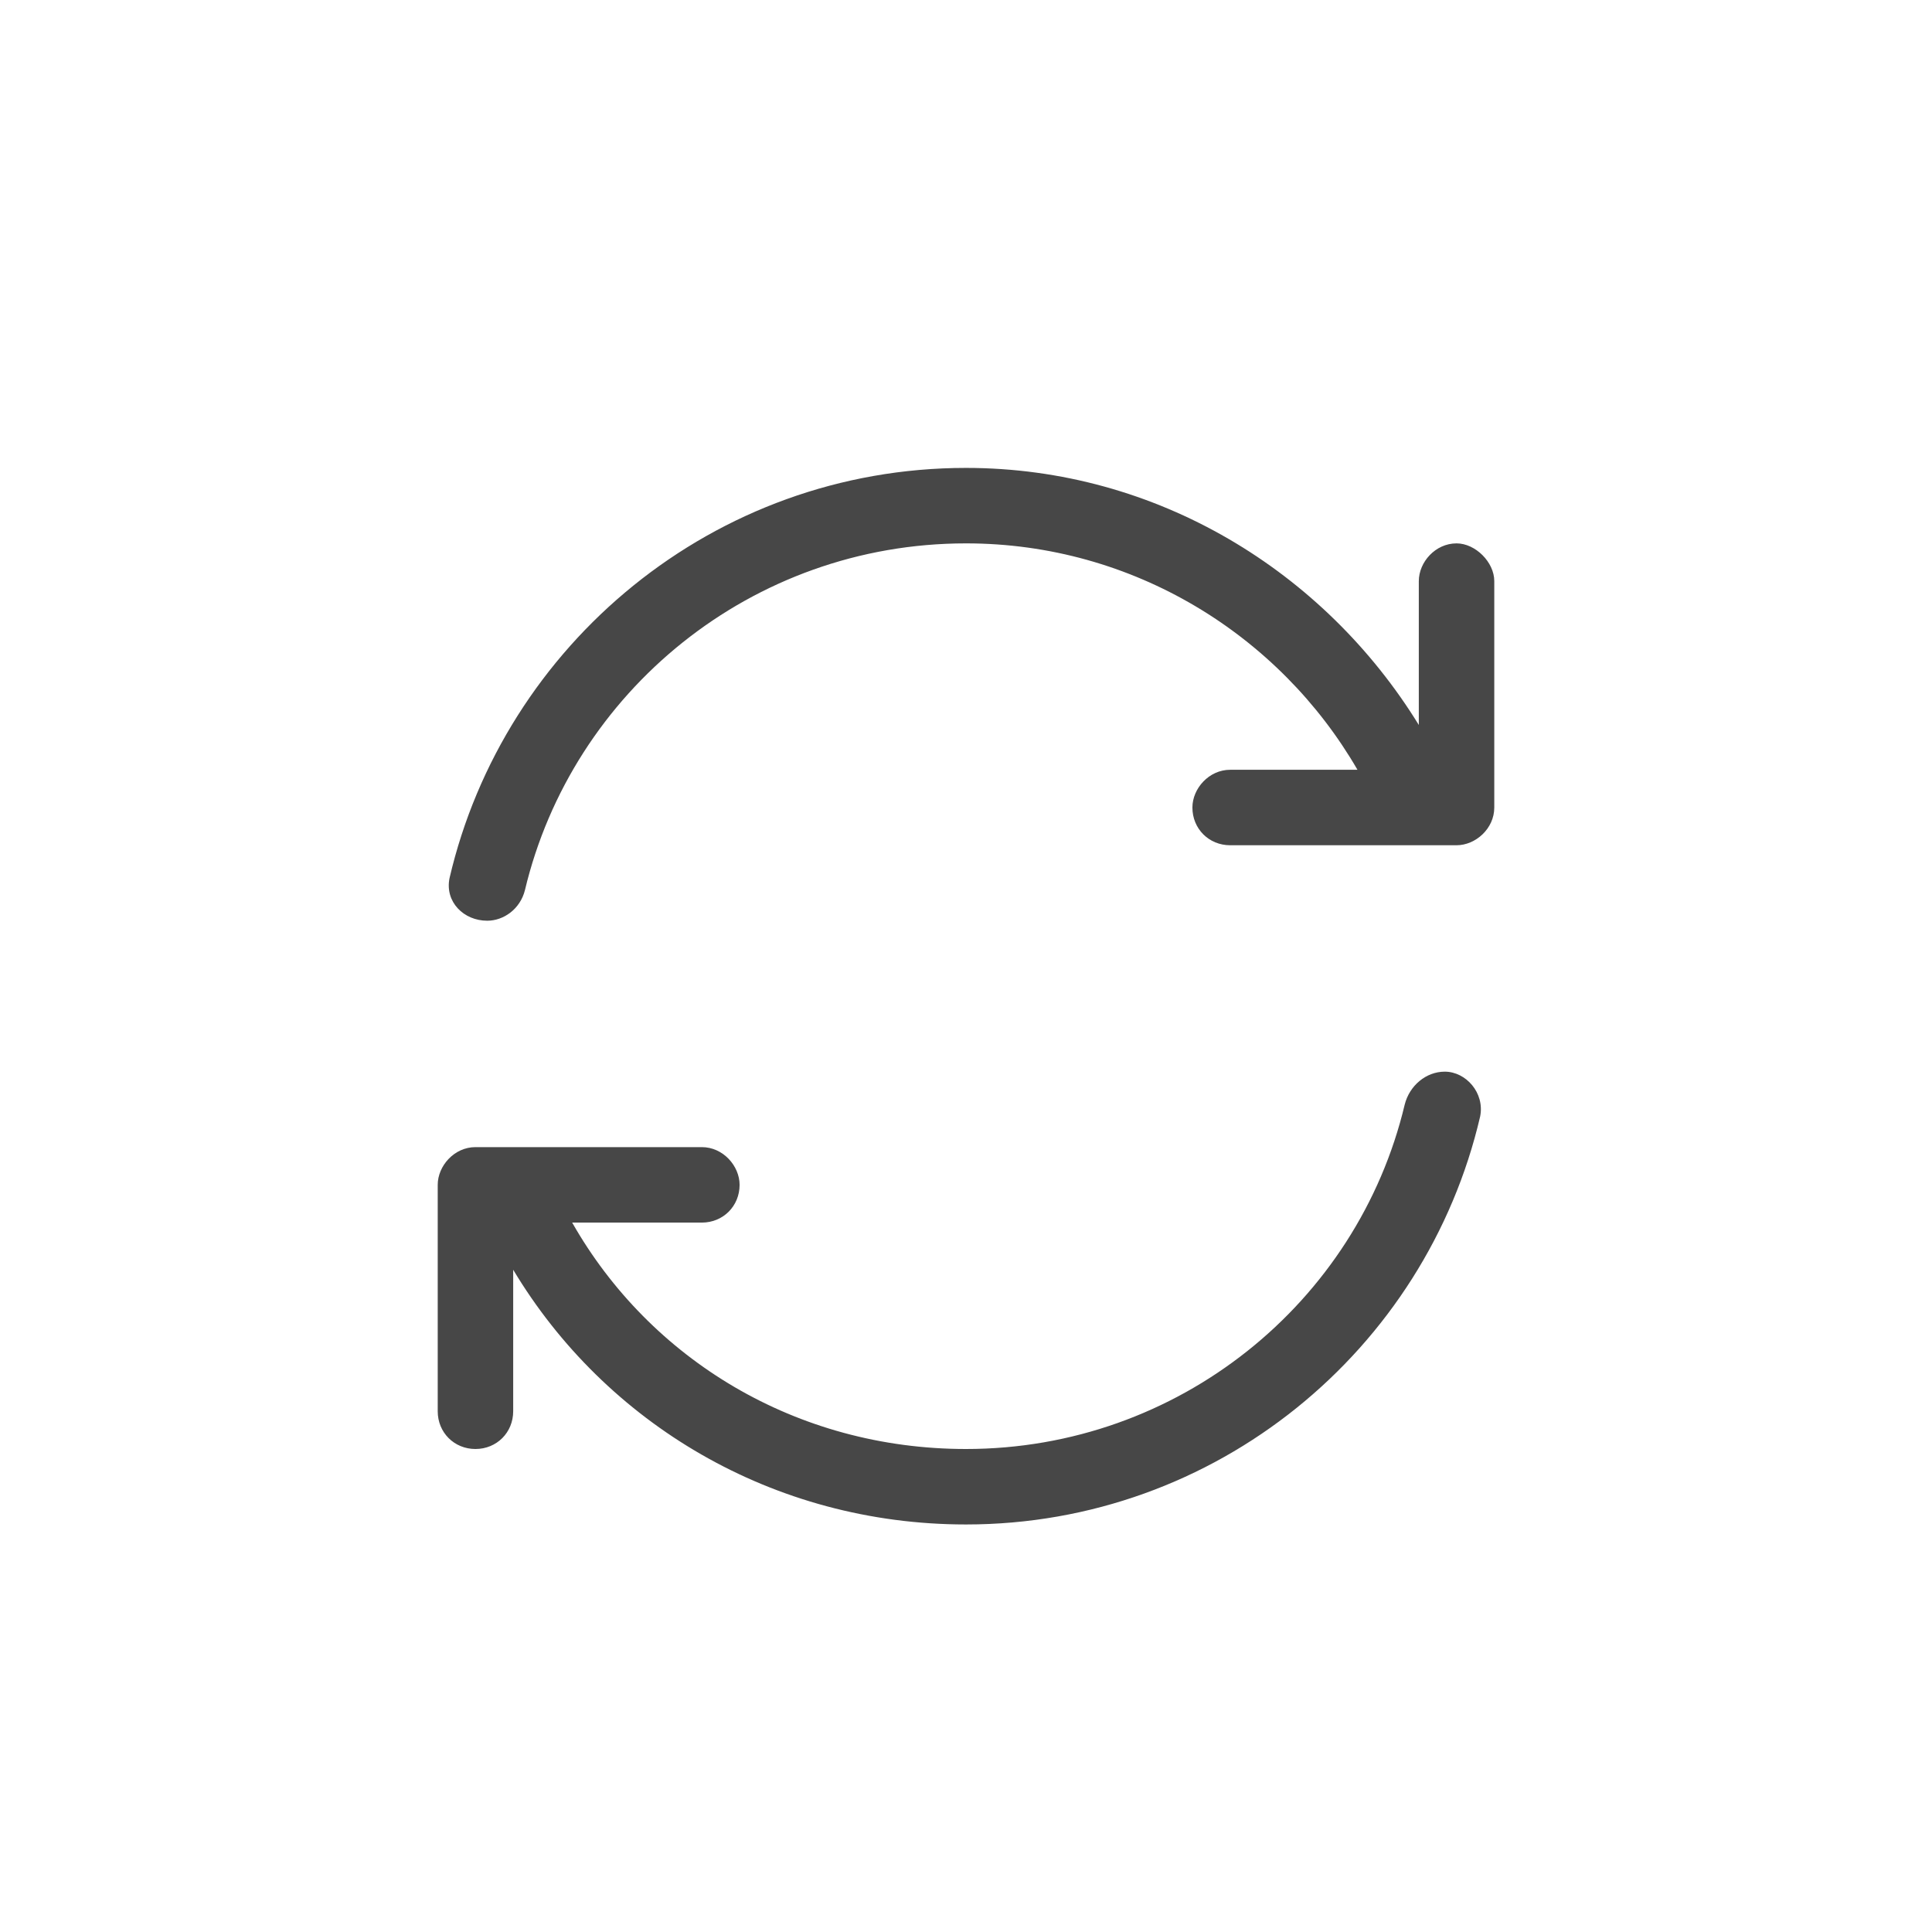 <svg width="32" height="32" viewBox="0 0 32 32" fill="none" xmlns="http://www.w3.org/2000/svg">
<g id="standalone / md / arrows-rotate-md / regular">
<path id="icon" d="M8.695 14.742C8.617 15.055 8.344 15.25 8.07 15.25C7.68 15.25 7.367 14.938 7.445 14.547C8.344 10.68 11.82 7.75 16 7.75C19.164 7.75 21.938 9.469 23.5 12.008V9.625C23.5 9.312 23.773 9 24.125 9C24.438 9 24.75 9.312 24.75 9.625V13.375C24.75 13.727 24.438 14 24.125 14H23.5H20.375C20.023 14 19.75 13.727 19.75 13.375C19.75 13.062 20.023 12.75 20.375 12.75H22.484C21.195 10.523 18.773 9 16 9C12.445 9 9.477 11.461 8.695 14.742ZM23.266 18.297C23.344 17.984 23.617 17.75 23.93 17.75C24.281 17.75 24.594 18.102 24.516 18.492C23.617 22.359 20.141 25.25 16 25.25C12.797 25.25 10.023 23.57 8.5 21.031V23.375C8.5 23.727 8.227 24 7.875 24C7.523 24 7.25 23.727 7.25 23.375V19.625C7.25 19.312 7.523 19 7.875 19H8.461H11.625C11.977 19 12.25 19.312 12.25 19.625C12.25 19.977 11.977 20.25 11.625 20.25H9.477C10.766 22.516 13.188 24 16 24C19.516 24 22.484 21.578 23.266 18.297Z" fill="black" fill-opacity="0.72"/>
</g>
</svg>
